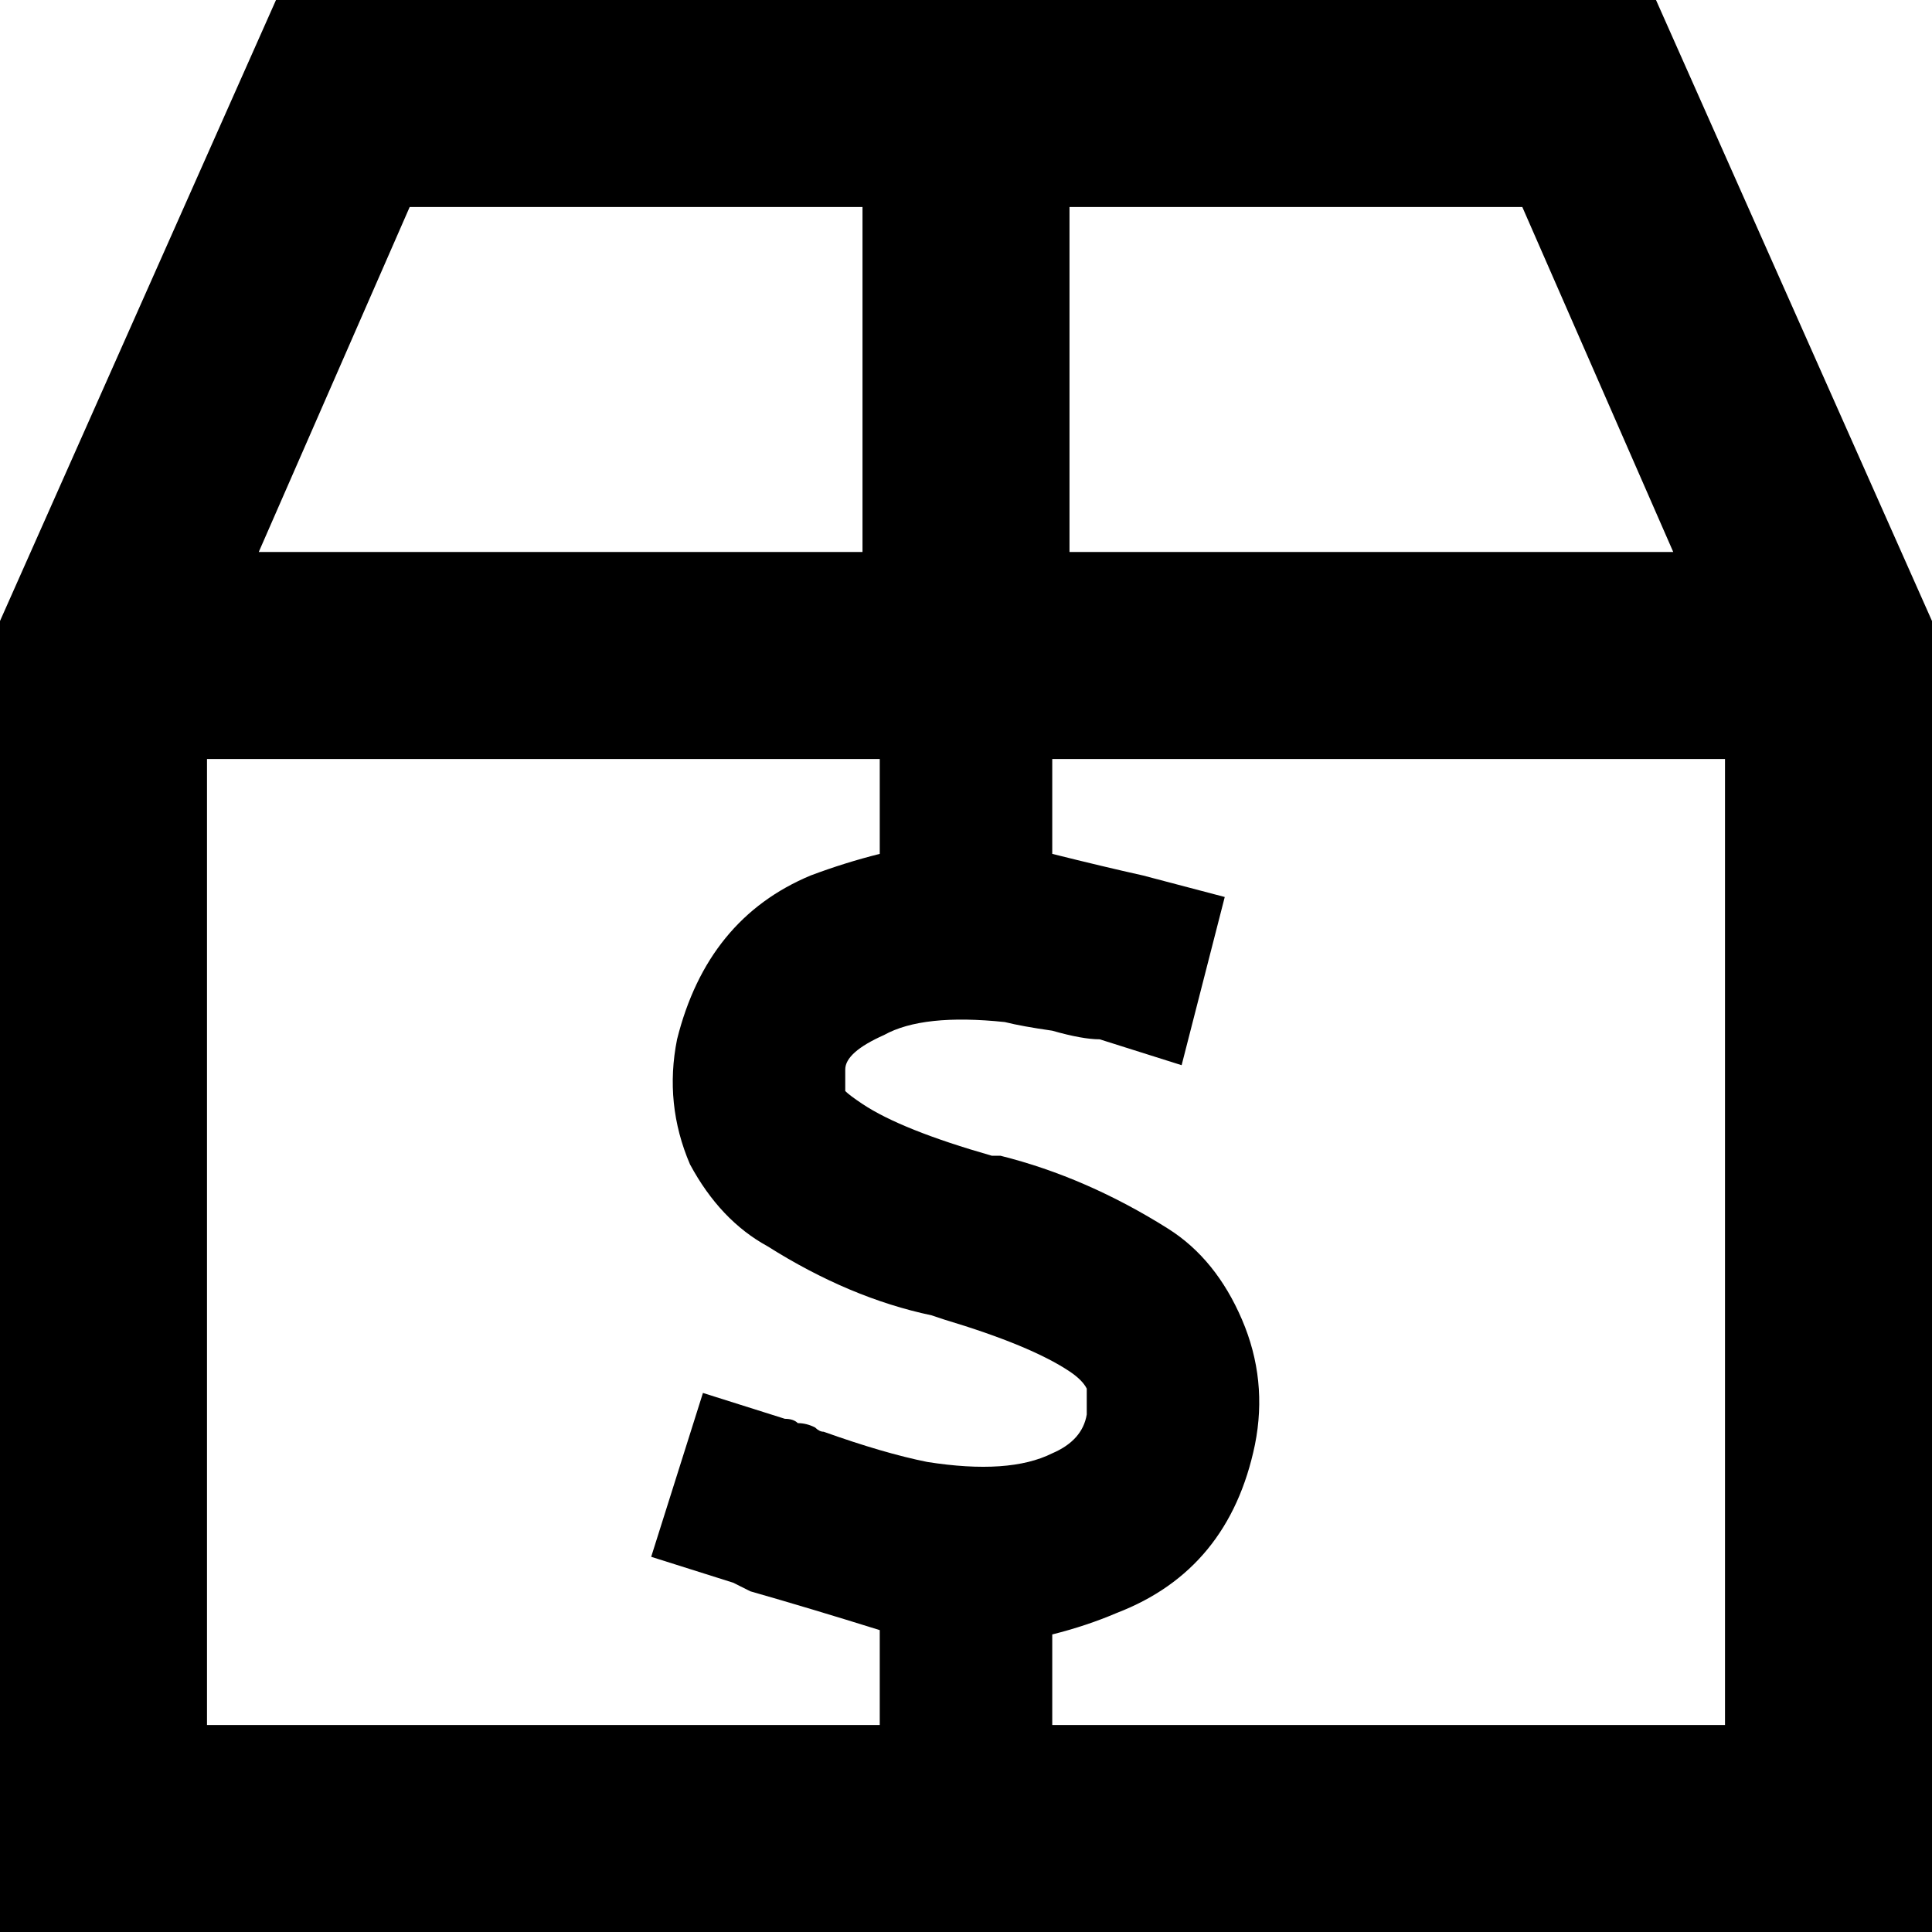 <svg xmlns="http://www.w3.org/2000/svg" viewBox="0 0 512 512">
  <path d="M 228.571 146.286 L 228.571 54.857 L 228.571 146.286 L 228.571 54.857 L 108.571 54.857 L 108.571 54.857 L 68.571 146.286 L 68.571 146.286 L 228.571 146.286 L 228.571 146.286 Z M 443.429 146.286 L 403.429 54.857 L 443.429 146.286 L 403.429 54.857 L 283.429 54.857 L 283.429 54.857 L 283.429 146.286 L 283.429 146.286 L 443.429 146.286 L 443.429 146.286 Z M 278.857 201.143 L 278.857 219.429 L 278.857 201.143 L 278.857 219.429 L 278.857 226.286 L 278.857 226.286 Q 292.571 229.714 302.857 232 L 324.571 237.714 L 324.571 237.714 L 313.143 282.286 L 313.143 282.286 L 291.429 275.429 L 291.429 275.429 Q 286.857 275.429 278.857 273.143 Q 270.857 272 266.286 270.857 Q 244.571 268.571 234.286 274.286 Q 224 278.857 224 283.429 Q 224 288 224 289.143 Q 224 289.143 224 289.143 Q 224 289.143 224 289.143 Q 225.143 290.286 228.571 292.571 Q 238.857 299.429 262.857 306.286 L 264 306.286 L 264 306.286 L 264 306.286 L 264 306.286 L 264 306.286 L 264 306.286 Q 264 306.286 265.143 306.286 Q 288 312 309.714 325.714 Q 322.286 333.714 329.143 349.714 Q 336 365.714 332.571 382.857 Q 325.714 416 296 427.429 Q 288 430.857 278.857 433.143 L 278.857 438.857 L 278.857 438.857 L 278.857 457.143 L 278.857 457.143 L 457.143 457.143 L 457.143 457.143 L 457.143 201.143 L 457.143 201.143 L 278.857 201.143 L 278.857 201.143 Z M 233.143 201.143 L 54.857 201.143 L 233.143 201.143 L 54.857 201.143 L 54.857 457.143 L 54.857 457.143 L 233.143 457.143 L 233.143 457.143 L 233.143 438.857 L 233.143 438.857 L 233.143 432 L 233.143 432 Q 214.857 426.286 198.857 421.714 L 198.857 421.714 L 198.857 421.714 Q 196.571 420.571 194.286 419.429 L 172.571 412.571 L 172.571 412.571 L 186.286 369.143 L 186.286 369.143 L 208 376 L 208 376 Q 210.286 376 211.429 377.143 Q 213.714 377.143 216 378.286 Q 217.143 379.429 218.286 379.429 Q 234.286 385.143 245.714 387.429 Q 267.429 390.857 278.857 385.143 Q 286.857 381.714 288 374.857 Q 288 369.143 288 368 Q 286.857 365.714 283.429 363.429 Q 273.143 356.571 250.286 349.714 L 246.857 348.571 L 246.857 348.571 Q 225.143 344 203.429 330.286 Q 190.857 323.429 182.857 308.571 Q 176 292.571 179.429 275.429 Q 187.429 243.429 214.857 232 Q 224 228.571 233.143 226.286 L 233.143 219.429 L 233.143 219.429 L 233.143 201.143 L 233.143 201.143 Z M 73.143 0 L 438.857 0 L 73.143 0 L 438.857 0 L 512 164.571 L 512 164.571 L 512 457.143 L 512 457.143 L 512 512 L 512 512 L 457.143 512 L 0 512 L 0 457.143 L 0 457.143 L 0 164.571 L 0 164.571 L 73.143 0 L 73.143 0 Z" />
</svg>